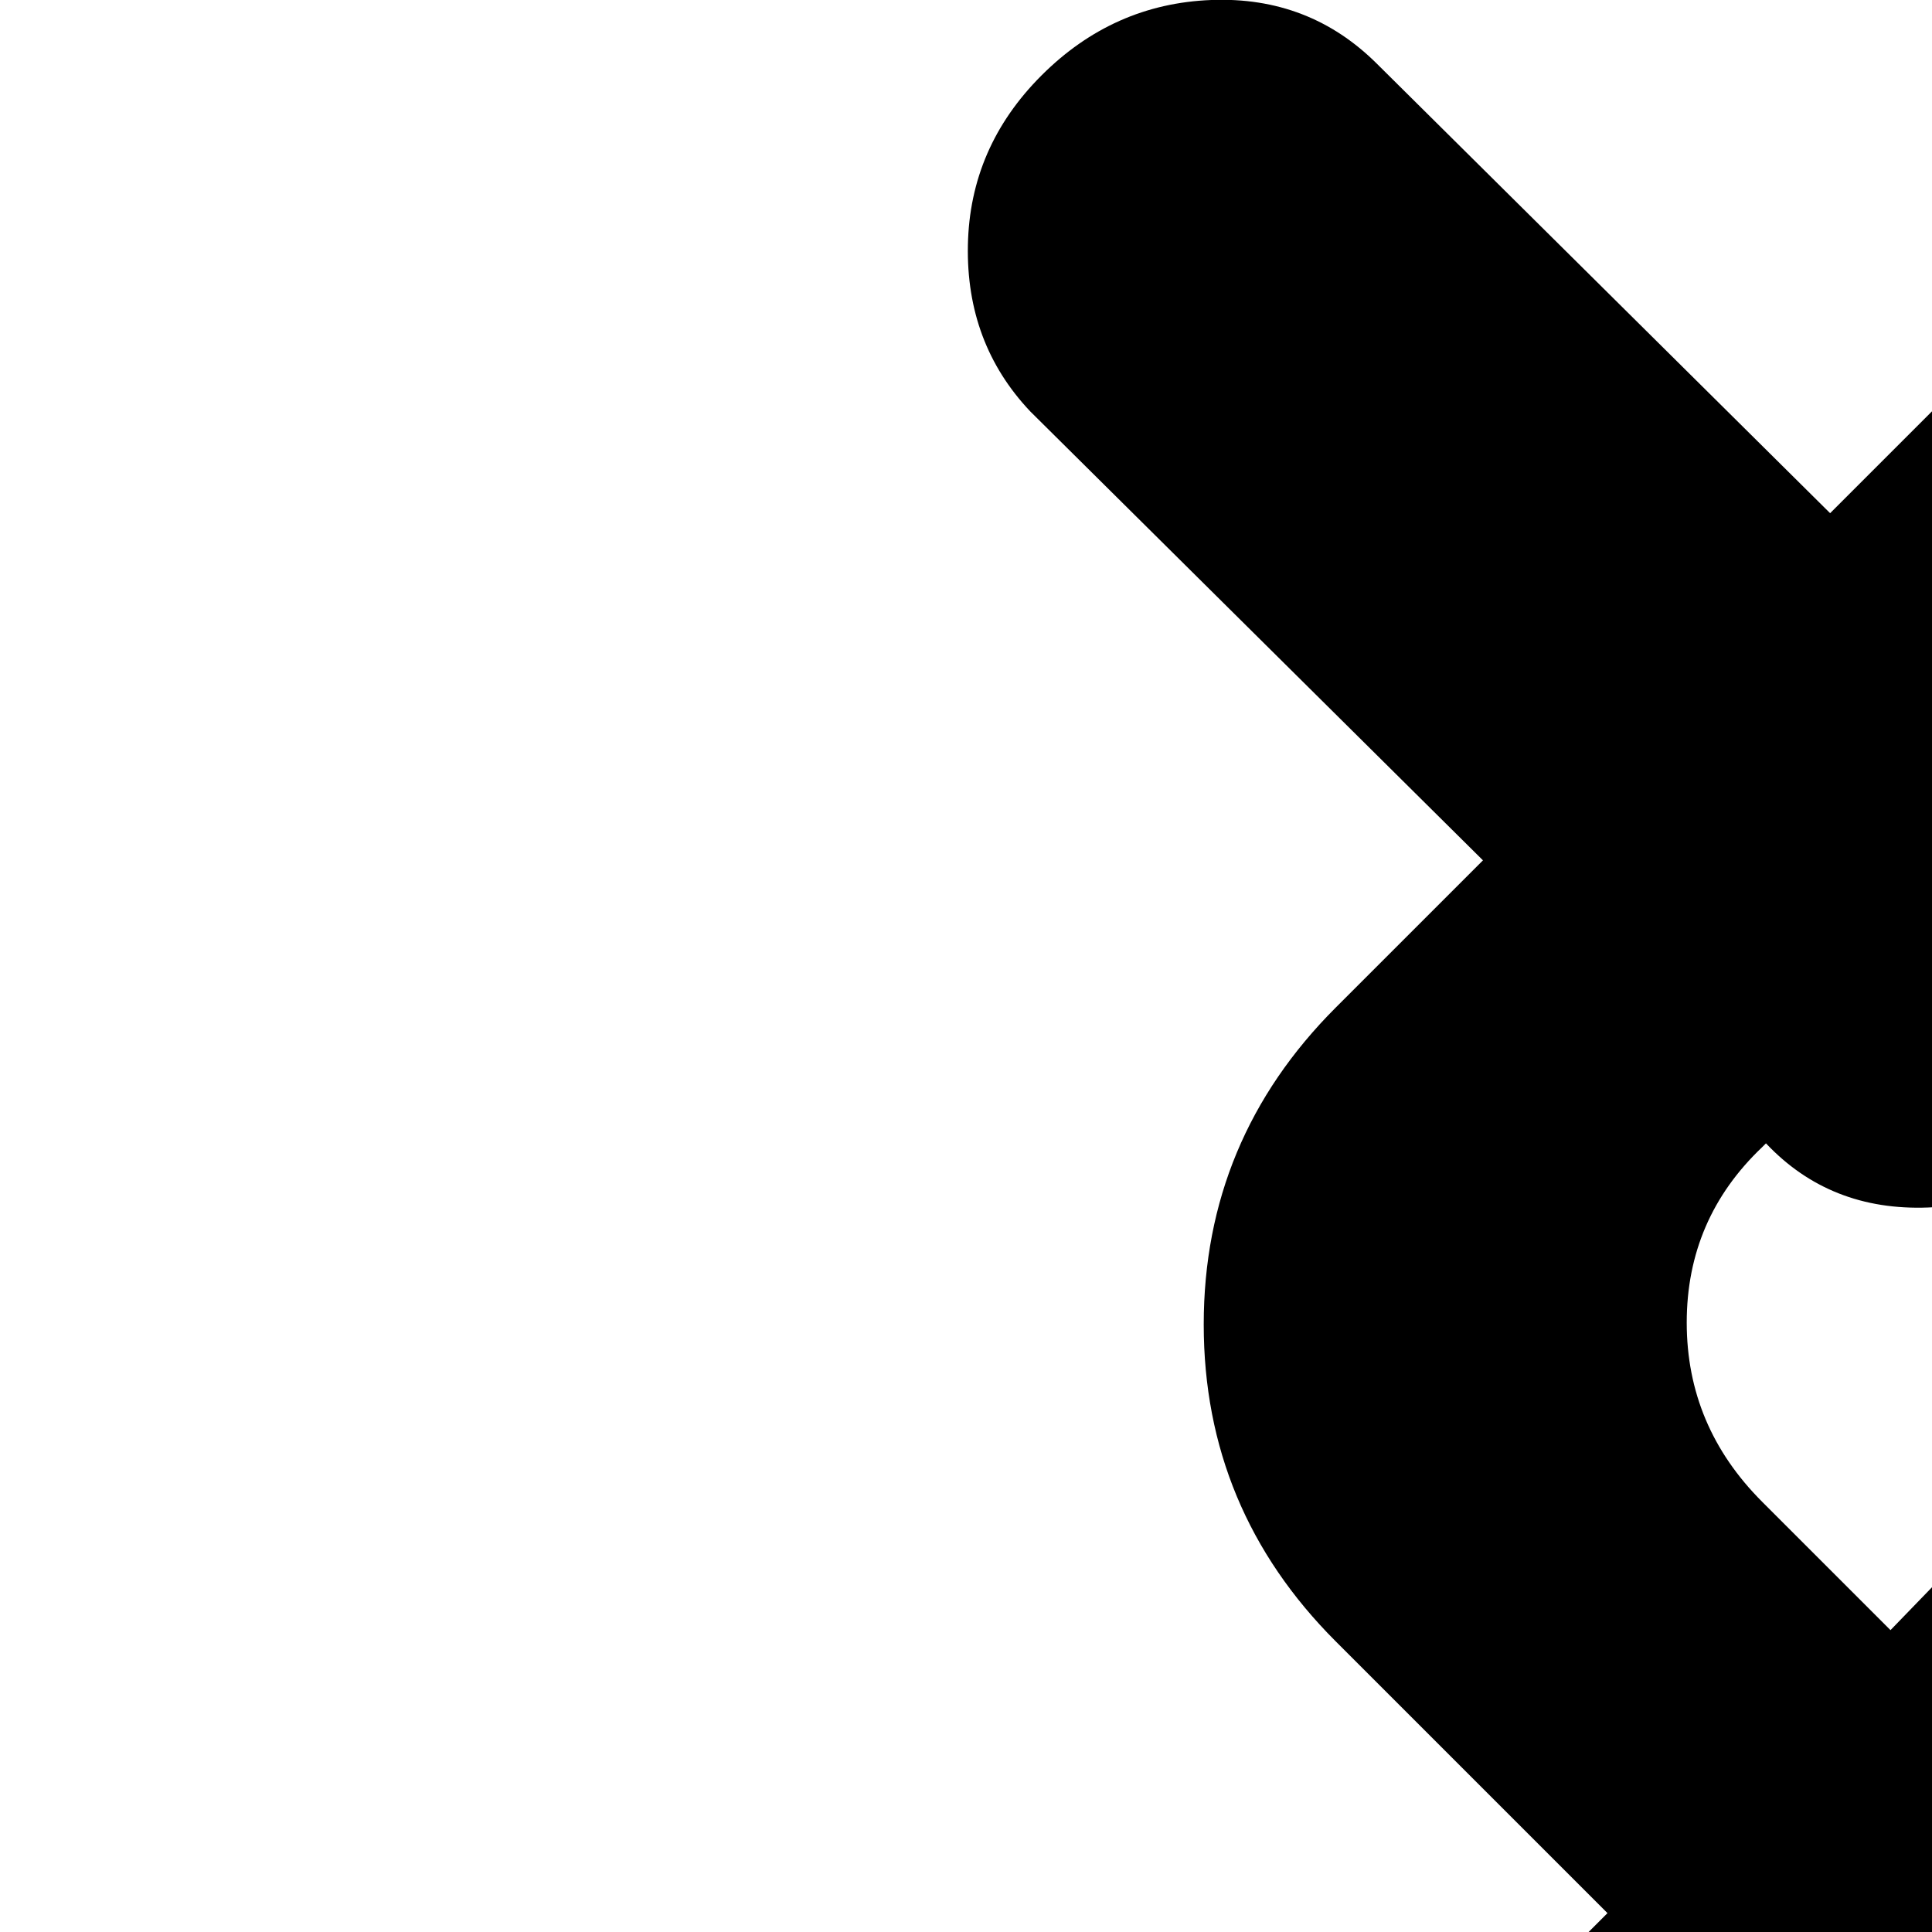 <svg xmlns="http://www.w3.org/2000/svg" version="1.1" viewBox="0 0 512 512" fill="currentColor"><path fill="currentColor" d="M1004 748q-19 19-45 20t-44-17L794 630l-38 38q-35 35-84.5 35T587 668l-69-69l-108 107l13 13q25 24 25 58.5T423 837l-162 163q-25 24-59.5 24t-58.5-24L24 882Q0 857 0 822.5T24 763l163-162q25-25 59.5-25t58.5 25l14 13l107-107l-72-72q-35-35-35-84t35-84l39-39l-120-119q-17-18-16.5-44T276 20t45-20t44 17l120 119l38-38q35-35 84.5-35T692 98l233 233q35 35 35 84.5T925 499l-39 39l121 121q18 18 17 44t-20 45m-704-24q-19-19-45-19.5T211 721l-65 66q-18 18-17 44t20 45t45 19.5t43-16.5l66-66q18-18 17-44t-20-45m512-356L654 210q-19-19-46.5-19T560 210l-1 2q17 17 16.5 43T556 300t-45 20t-43-17l-1 1q-20 19-20 46.5t20 47.5l34 34l30-31q18-18 44-17t45 20t20 45t-17 44l-30 31l32 32q19 19 46.5 19t46.5-19l2-2q-16-18-15-43t19.5-43t43.5-19.5t43 14.5l1-1q19-20 19-47t-19-47"/></svg>